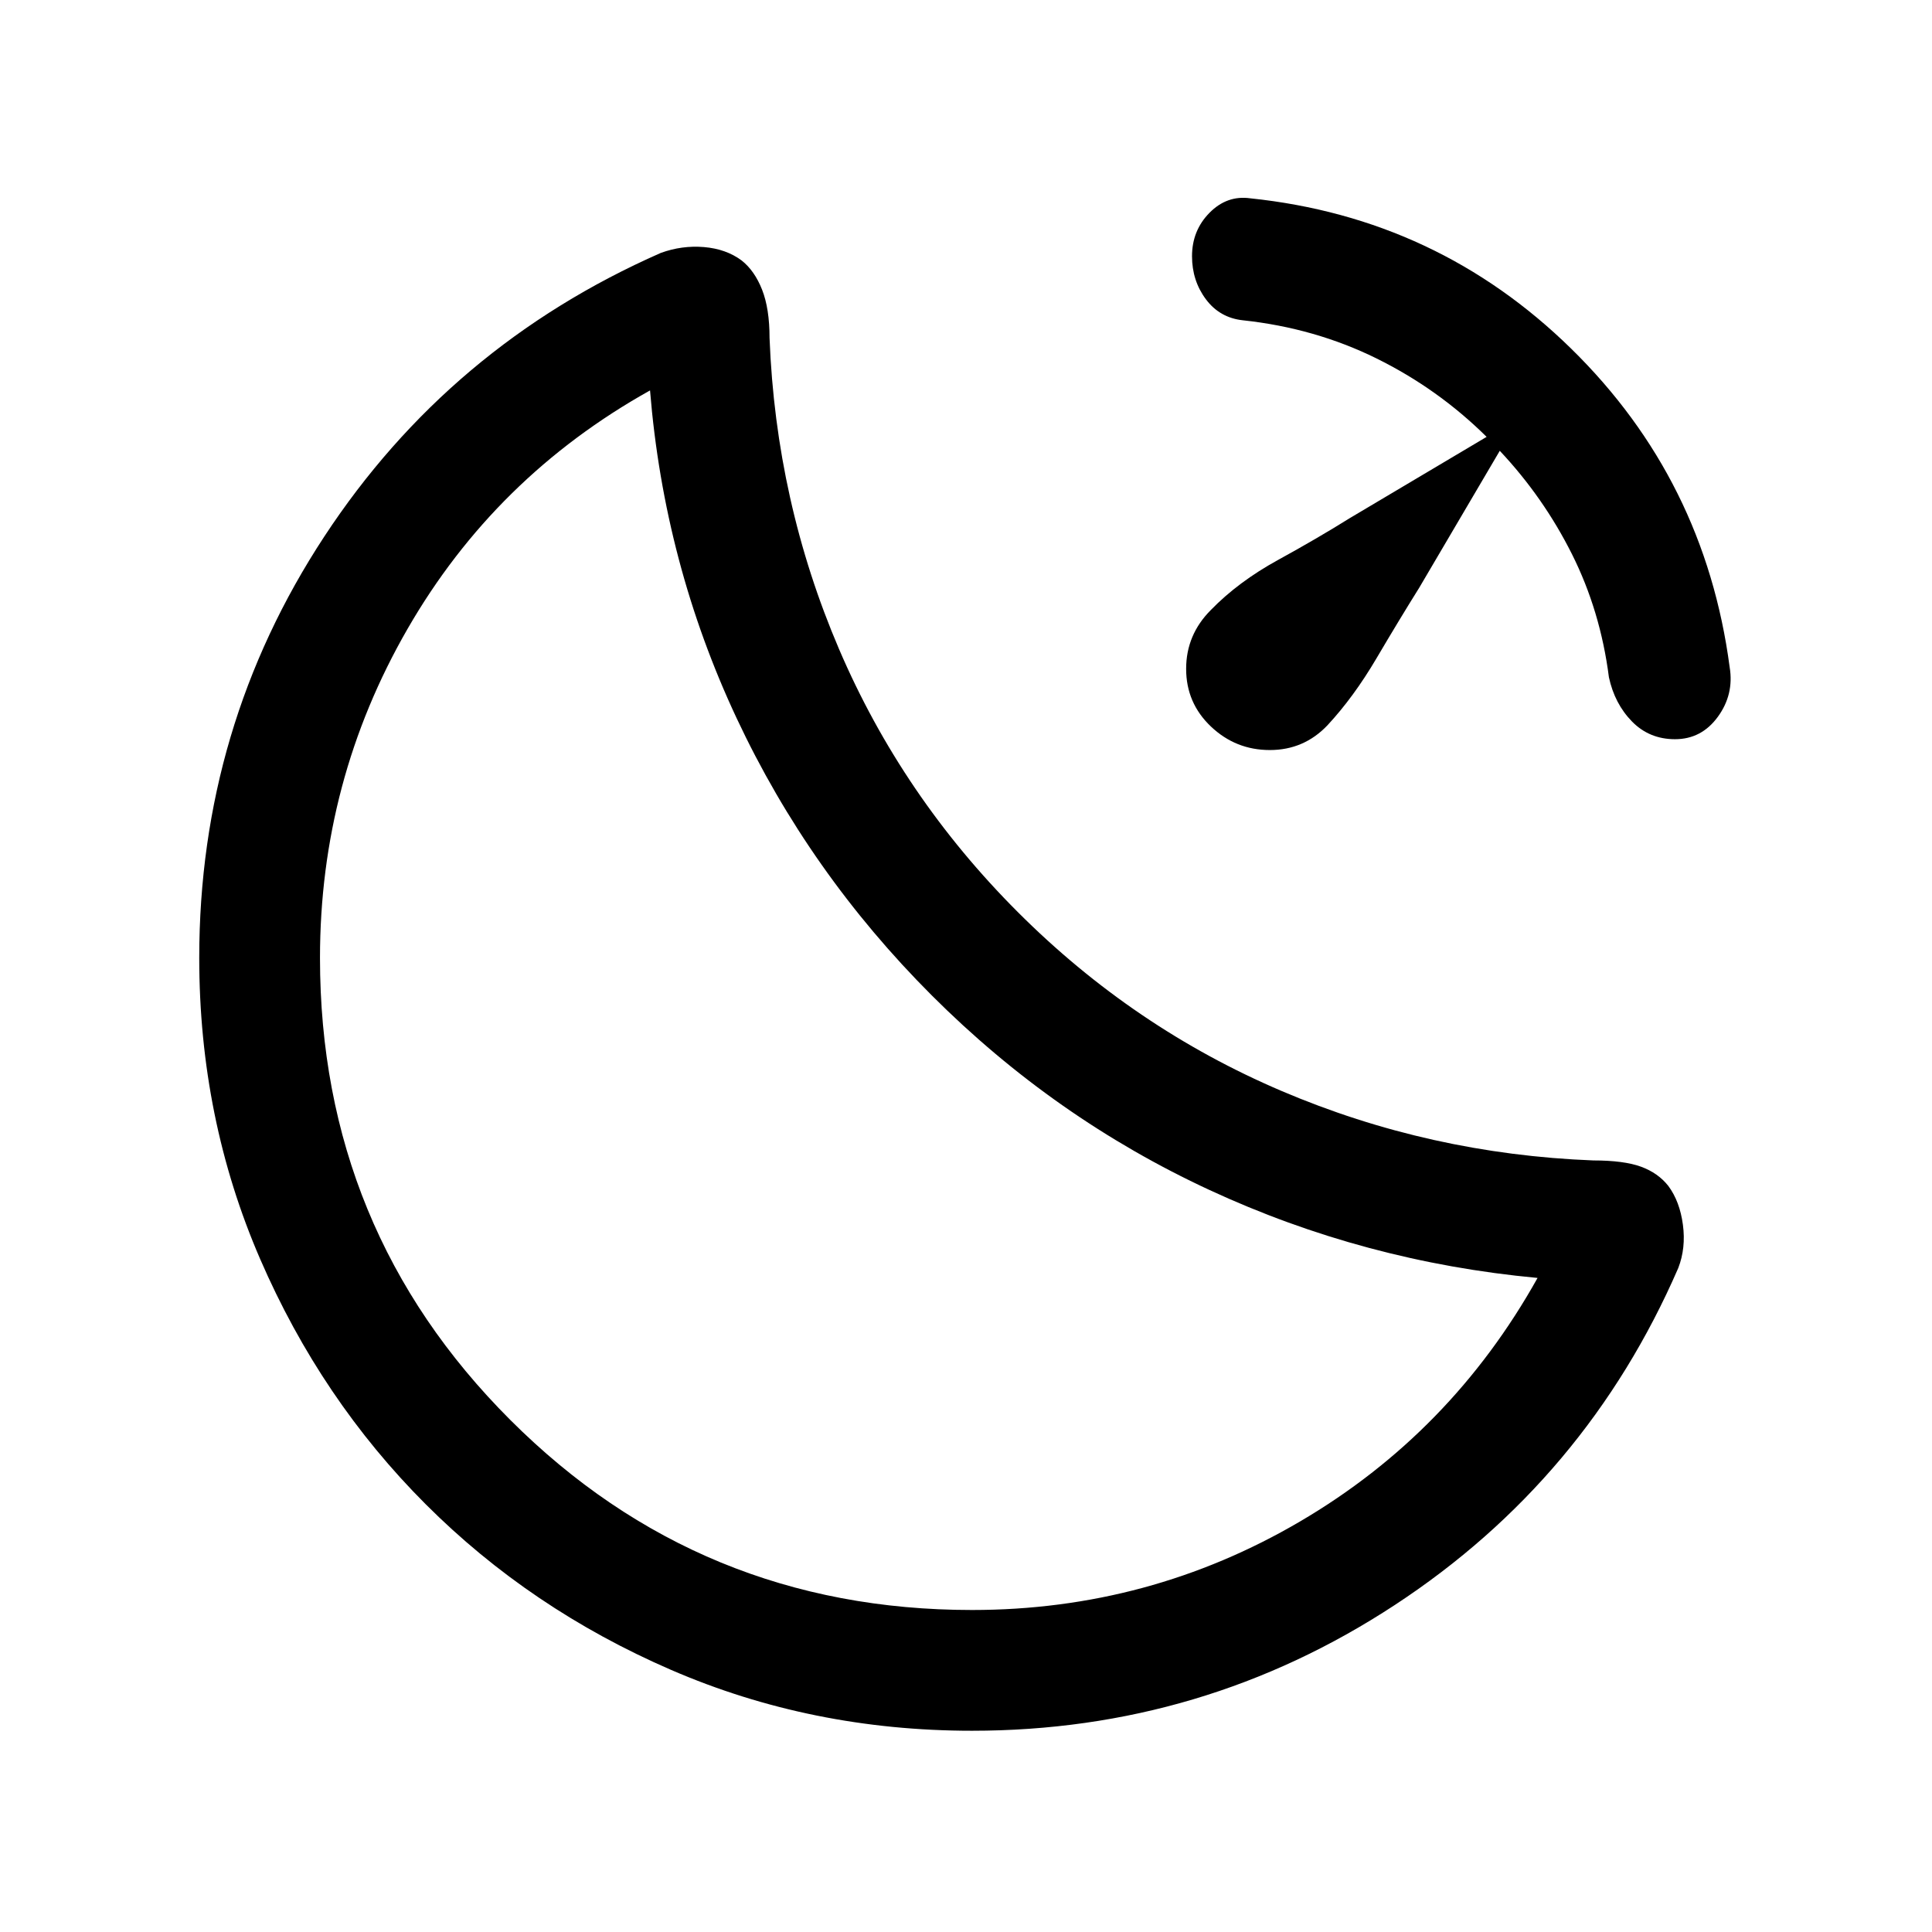 <svg xmlns="http://www.w3.org/2000/svg" height="24" viewBox="0 -960 960 960" width="24"><path d="M832.307-592.692q-12.769 0-21.384-8.807-8.615-8.808-11.461-21.961-4.231-33.001-18.385-61.232-14.154-28.231-35.846-51.308l-39.999 67.998q-10 16-21.308 35.192-11.308 19.193-24.308 33.193-11.692 12.307-28.653 12.307t-29.269-11.692q-12.307-11.692-12.307-28.653t12.307-29.269q13.616-14 33.308-24.808 19.692-10.807 35.692-20.807l67.999-40.384Q714.615-766.769 684-781.885 653.384-797 617.614-800.846q-11.538-1.231-18.422-10.462-6.885-9.23-6.885-21.384 0-12.769 8.692-21.576 8.692-8.808 20.231-7.192 93.154 9.692 159.538 74.769 66.385 65.077 78.692 158.231 2.231 13.538-5.884 24.653-8.115 11.115-21.269 11.115ZM483-100.001q-79.769 0-149.615-30.27-69.846-30.269-121.846-82.268-51.999-52-82.268-121.846Q99.001-404.231 99.001-484q0-114.769 62.154-209.422 62.153-94.653 167.152-140.884 10.539-3.846 21.5-2.923t18.653 6.615q6.462 5.077 10.192 14.5 3.731 9.423 3.731 24.038 3.154 81.307 34.5 154.538 31.347 73.231 88.885 130.77 57.539 57.538 131.077 88.885 73.539 31.346 154.847 34.5 15.23 0 23.73 3.115 8.5 3.116 13.577 9.577 5.692 7.692 7.23 19.269 1.538 11.576-2.308 21.499-45.615 104.999-140.884 167.46Q597.769-100.001 483-100.001ZM483-160q88 0 163-44t118-121q-86-8-163-43.692-77-35.693-138-96.693t-97-137.807Q330-680 323-766q-77 43-120.5 118.5T159-484q0 135 94.5 229.5T483-160Zm-20-305.385Z"/></svg>